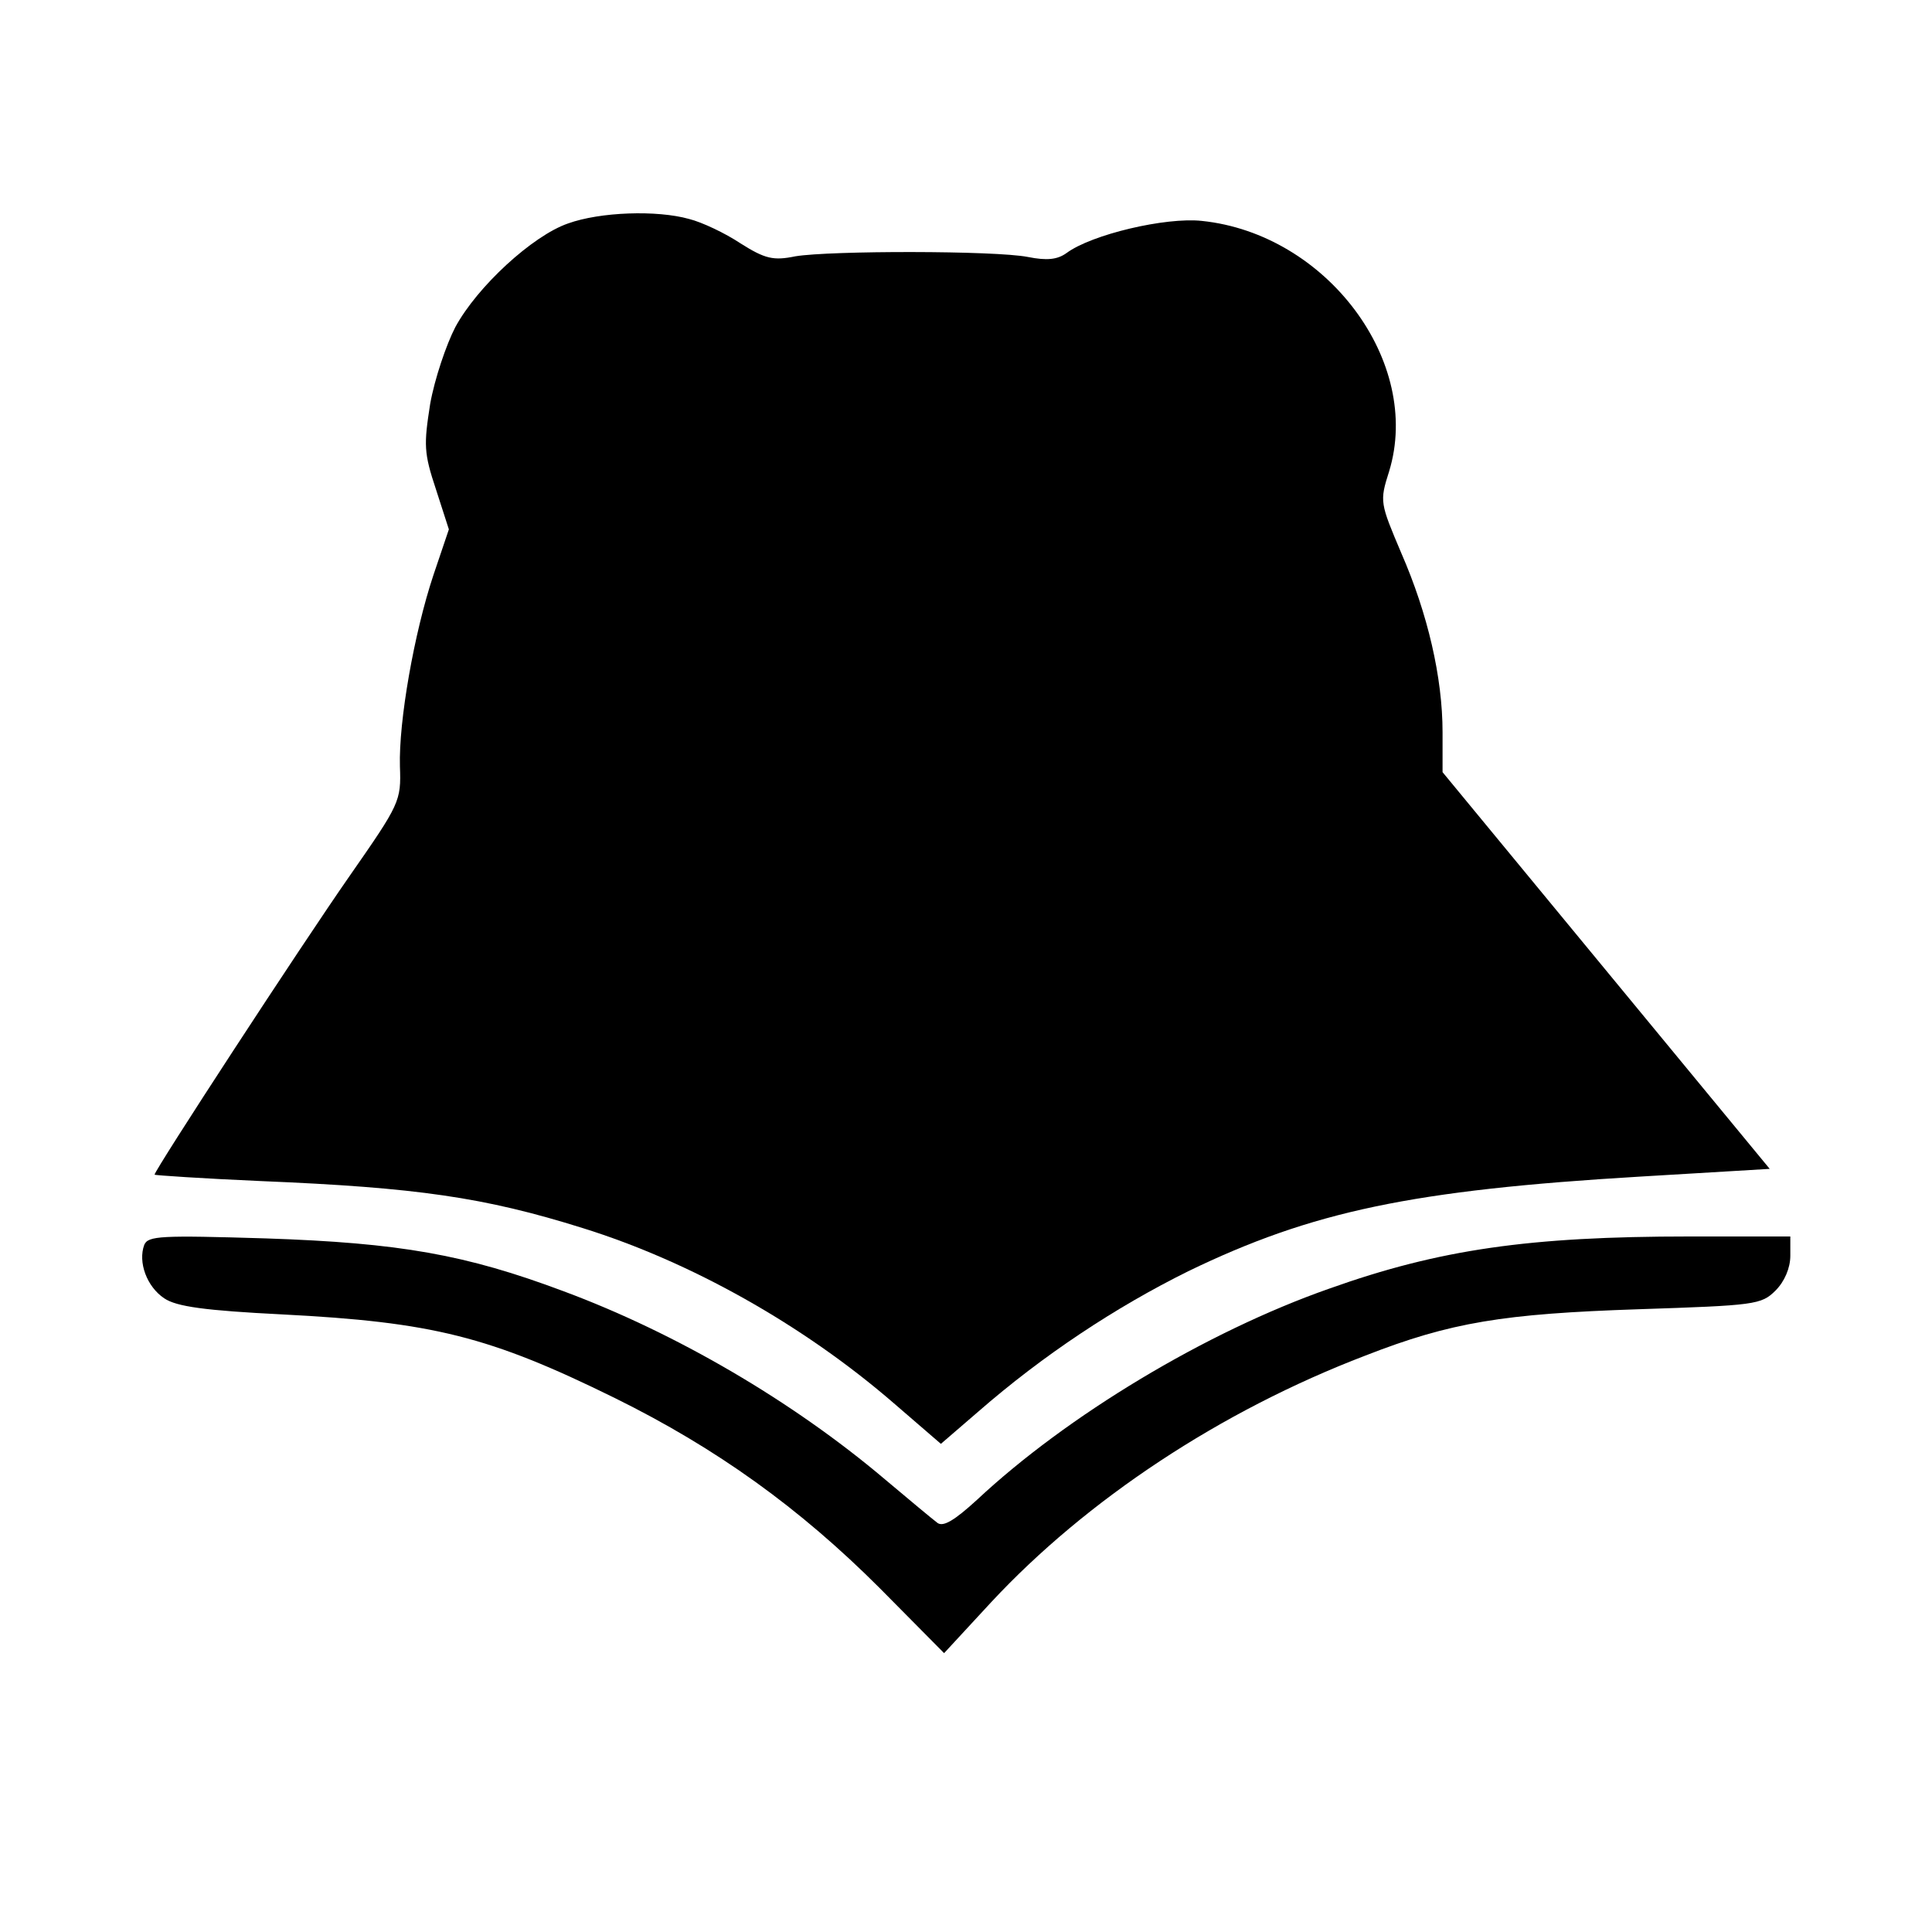 <?xml version="1.0" standalone="no"?>
<!DOCTYPE svg PUBLIC "-//W3C//DTD SVG 20010904//EN"
 "http://www.w3.org/TR/2001/REC-SVG-20010904/DTD/svg10.dtd">
<svg version="1.0" xmlns="http://www.w3.org/2000/svg"
 width="300pt" height="300pt" viewBox="0 0 300 300"
 preserveAspectRatio="xMidYMid meet">
<g transform="translate(0,300) scale(0.1,-0.1)"
fill="#000000" stroke="none">
<path d="M882 2653 c-55 -19 -141 -98 -175 -161 -14 -27 -32 -80 -39 -119 -10
-64 -10 -76 9 -133 l20 -62 -24 -71 c-30 -90 -54 -227 -52 -297 2 -54 0 -58
-78 -170 -76 -109 -303 -457 -303 -464 0 -1 75 -6 166 -10 241 -10 346 -25
499 -73 167 -52 342 -150 483 -272 l73 -63 58 50 c101 88 213 162 326 218 192
93 348 126 702 147 l201 12 -254 308 -254 308 0 62 c0 85 -23 184 -64 278 -33
78 -34 80 -19 127 52 170 -97 369 -291 389 -56 6 -171 -21 -210 -50 -14 -10
-30 -12 -60 -6 -51 10 -307 10 -361 1 -34 -7 -47 -4 -85 20 -24 16 -60 33 -80
38 -50 14 -138 11 -188 -7z"/>
<path d="M224 1067 c-10 -27 4 -65 31 -83 19 -13 64 -19 183 -25 234 -12 322
-34 517 -130 158 -78 287 -171 411 -295 l100 -101 73 79 c148 159 356 297 581
383 133 52 215 65 424 72 181 6 191 7 213 29 14 14 23 35 23 54 l0 30 -157 0
c-248 0 -388 -20 -559 -81 -191 -67 -407 -197 -547 -328 -35 -32 -52 -42 -61
-36 -8 6 -44 36 -82 68 -143 121 -324 227 -499 292 -152 57 -254 75 -462 82
-164 5 -183 4 -189 -10z"/>
</g>
</svg>

